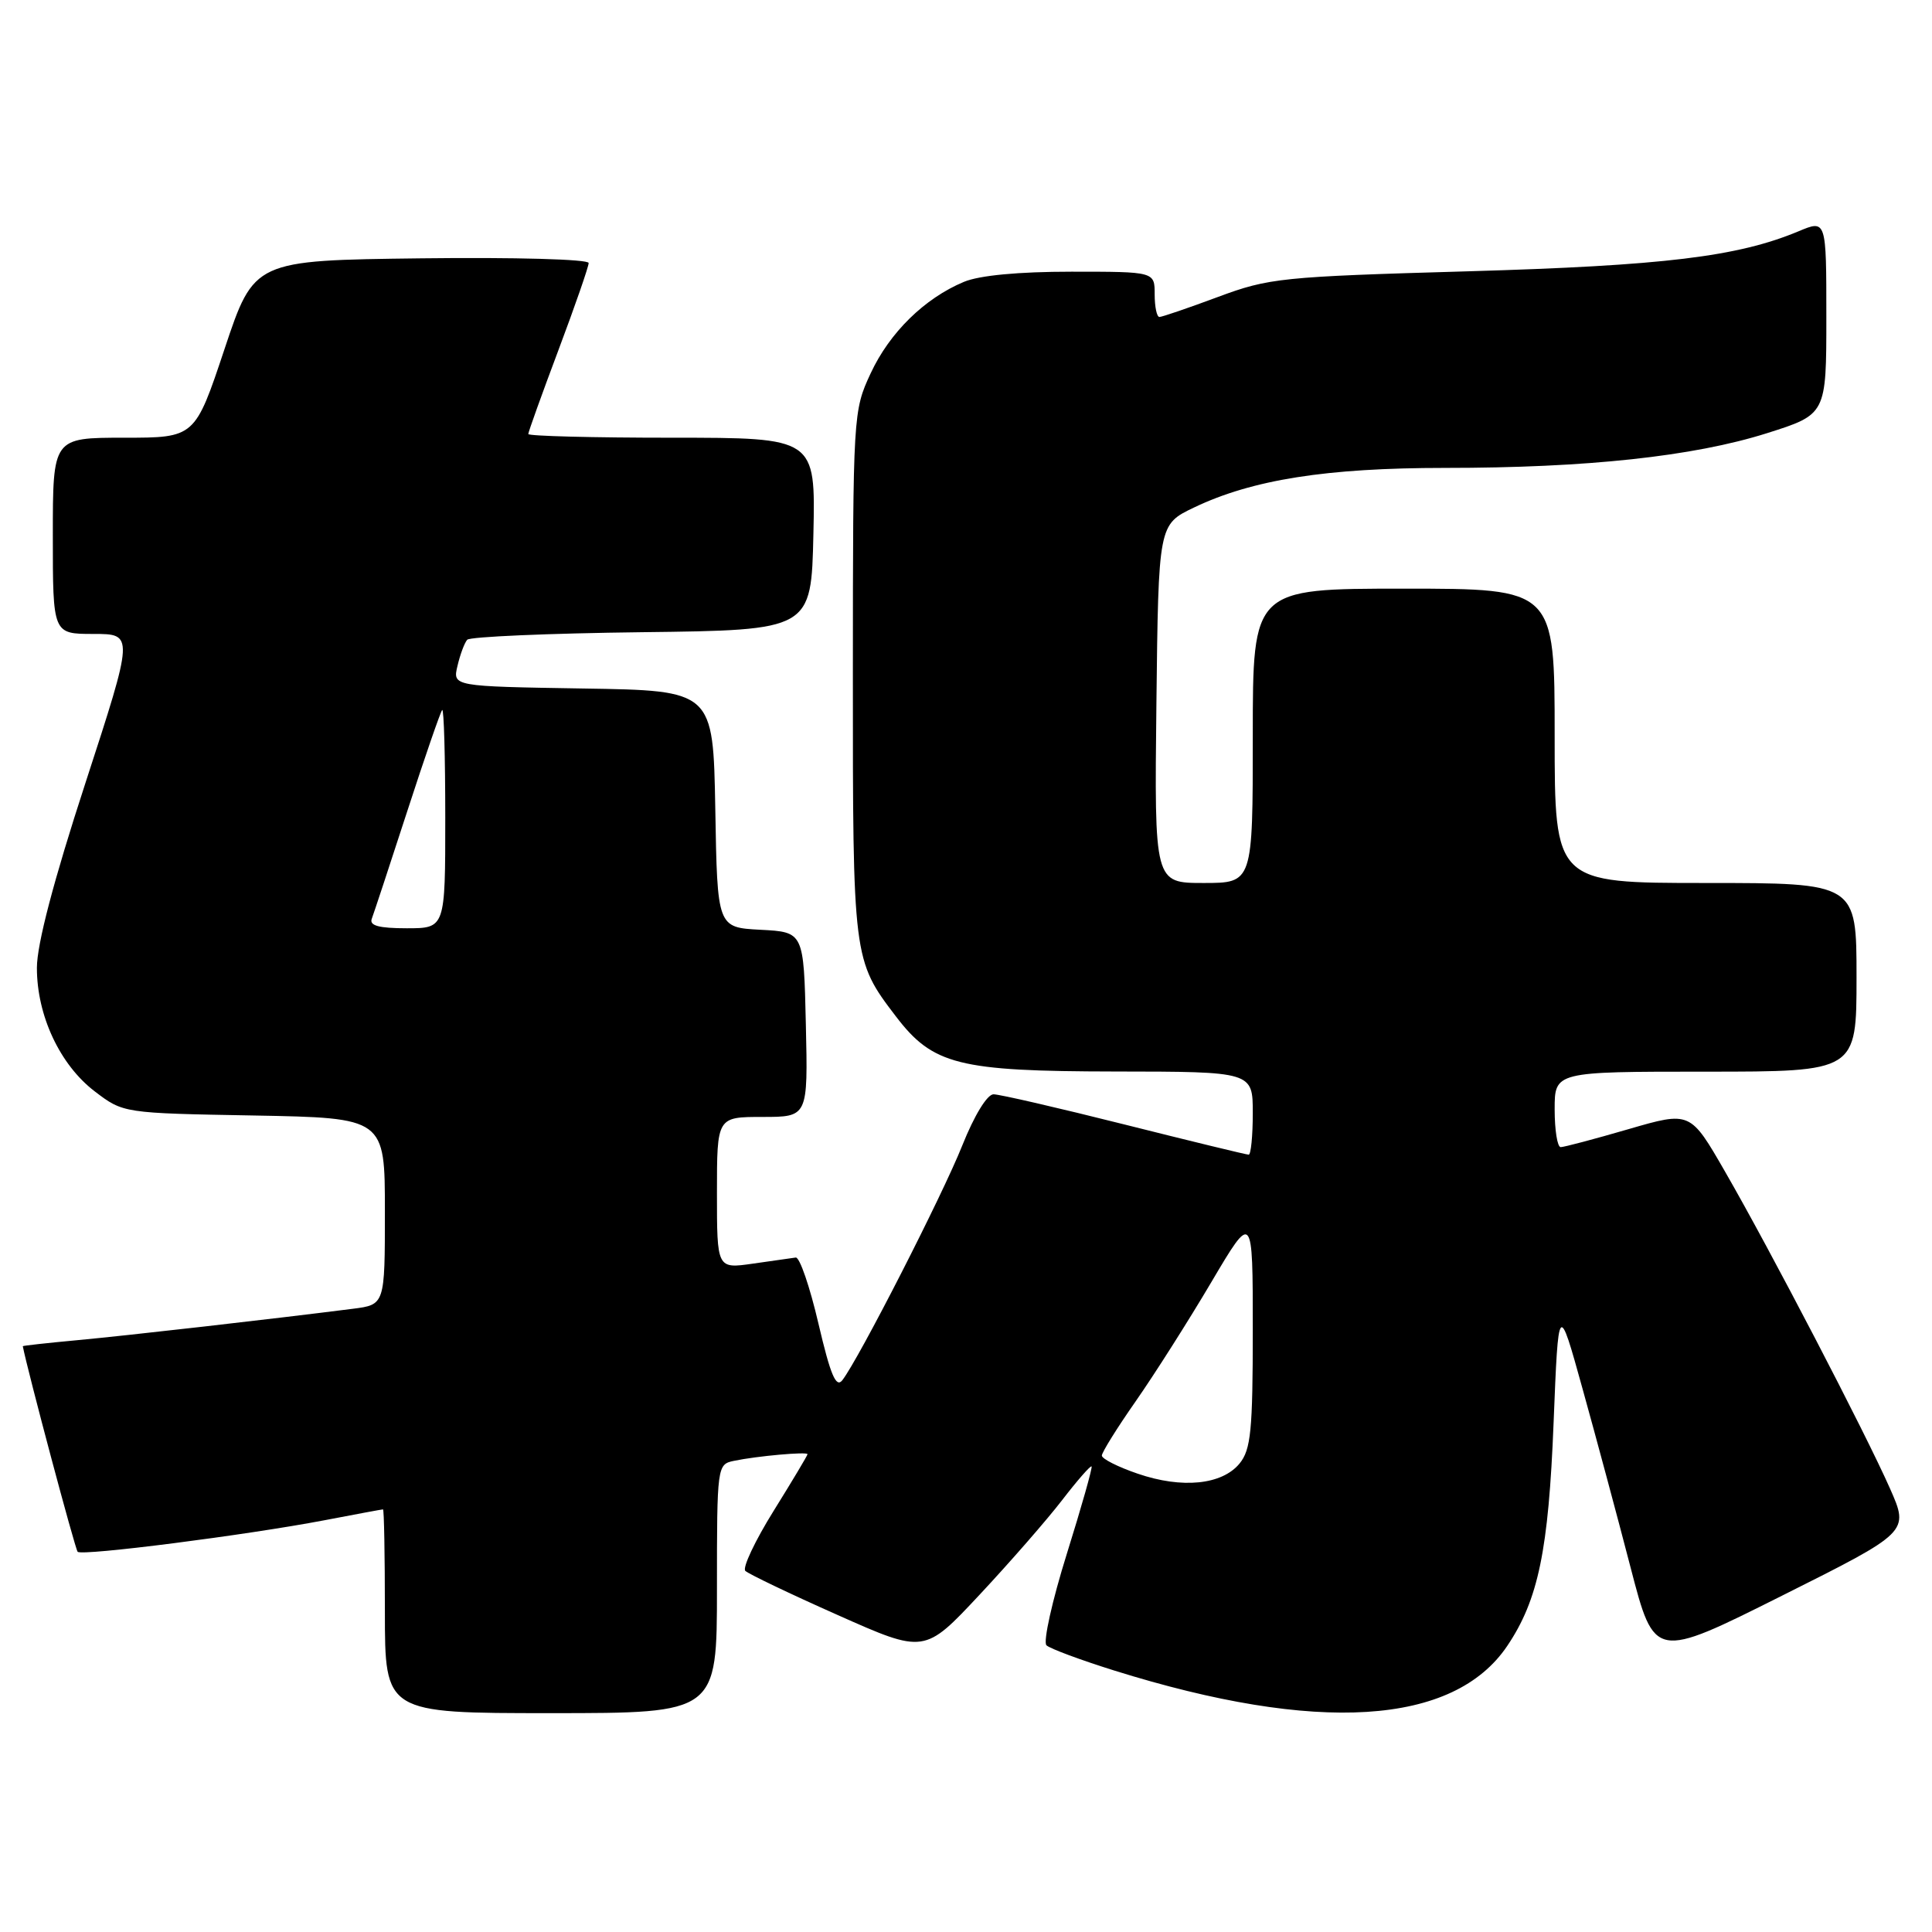 <?xml version="1.0" encoding="UTF-8" standalone="no"?>
<!DOCTYPE svg PUBLIC "-//W3C//DTD SVG 1.1//EN" "http://www.w3.org/Graphics/SVG/1.1/DTD/svg11.dtd" >
<svg xmlns="http://www.w3.org/2000/svg" xmlns:xlink="http://www.w3.org/1999/xlink" version="1.1" viewBox="0 0 256 256">
 <g >
 <path fill="currentColor"
d=" M 95.00 210.52 C 95.00 194.23 95.03 194.03 97.25 193.57 C 100.29 192.93 107.00 192.33 107.00 192.69 C 107.00 192.85 104.98 196.23 102.51 200.20 C 100.04 204.17 98.35 207.75 98.76 208.15 C 99.17 208.55 104.67 211.19 111.00 214.00 C 122.50 219.12 122.50 219.12 129.80 211.31 C 133.82 207.01 138.74 201.37 140.74 198.77 C 142.74 196.17 144.50 194.16 144.64 194.31 C 144.78 194.45 143.31 199.66 141.36 205.89 C 139.41 212.12 138.20 217.57 138.66 218.01 C 139.12 218.45 143.16 219.95 147.63 221.35 C 174.56 229.77 192.61 228.64 199.72 218.09 C 203.83 211.99 205.19 205.43 205.86 188.50 C 206.50 172.50 206.50 172.50 209.69 184.00 C 211.45 190.32 214.32 200.99 216.06 207.70 C 219.23 219.90 219.23 219.90 236.10 211.45 C 252.98 203.00 252.98 203.00 250.44 197.25 C 247.17 189.85 234.54 165.58 228.58 155.25 C 223.97 147.24 223.97 147.24 215.78 149.62 C 211.28 150.93 207.24 152.00 206.80 152.00 C 206.36 152.00 206.00 149.75 206.00 147.00 C 206.00 142.00 206.00 142.00 226.00 142.00 C 246.00 142.00 246.00 142.00 246.00 129.50 C 246.00 117.00 246.00 117.00 226.00 117.00 C 206.00 117.00 206.00 117.00 206.00 97.50 C 206.00 78.00 206.00 78.00 186.00 78.00 C 166.00 78.00 166.00 78.00 166.00 97.50 C 166.00 117.00 166.00 117.00 159.48 117.00 C 152.96 117.00 152.96 117.00 153.23 93.25 C 153.50 69.50 153.50 69.50 158.23 67.24 C 165.95 63.55 175.79 62.00 191.46 62.00 C 210.27 62.00 224.37 60.48 234.10 57.41 C 242.00 54.91 242.00 54.91 242.00 42.01 C 242.00 29.10 242.00 29.10 238.31 30.65 C 230.24 34.02 220.44 35.20 194.50 35.95 C 169.78 36.66 168.15 36.83 161.38 39.35 C 157.46 40.81 153.97 42.00 153.63 42.00 C 153.28 42.00 153.00 40.65 153.00 39.00 C 153.00 36.00 153.00 36.00 141.97 36.00 C 134.97 36.00 129.76 36.49 127.72 37.35 C 122.50 39.53 117.88 44.07 115.37 49.46 C 113.05 54.44 113.02 54.89 113.01 89.28 C 113.00 126.97 113.03 127.24 118.69 134.65 C 123.60 141.10 126.98 141.95 147.75 141.98 C 166.00 142.00 166.00 142.00 166.00 147.50 C 166.00 150.53 165.75 153.00 165.46 153.00 C 165.16 153.00 157.75 151.20 149.00 149.00 C 140.25 146.80 132.44 145.00 131.65 145.00 C 130.81 145.00 129.10 147.79 127.52 151.75 C 124.89 158.36 113.76 180.14 111.61 182.89 C 110.78 183.95 110.04 182.19 108.45 175.39 C 107.31 170.50 105.96 166.56 105.44 166.63 C 104.92 166.70 102.36 167.07 99.75 167.44 C 95.00 168.12 95.00 168.12 95.00 158.06 C 95.00 148.00 95.00 148.00 101.03 148.00 C 107.06 148.00 107.06 148.00 106.78 135.75 C 106.50 123.50 106.50 123.50 100.78 123.20 C 95.05 122.90 95.05 122.90 94.78 107.20 C 94.50 91.50 94.50 91.50 77.24 91.23 C 59.97 90.95 59.97 90.95 60.62 88.23 C 60.97 86.73 61.55 85.17 61.91 84.77 C 62.27 84.37 72.67 83.92 85.03 83.77 C 107.50 83.50 107.50 83.50 107.78 70.75 C 108.06 58.00 108.06 58.00 89.03 58.00 C 78.56 58.00 70.00 57.78 70.00 57.51 C 70.00 57.25 71.80 52.23 74.00 46.38 C 76.20 40.52 78.00 35.33 78.00 34.85 C 78.00 34.35 68.20 34.08 55.83 34.23 C 33.67 34.50 33.67 34.50 29.75 46.25 C 25.83 58.00 25.83 58.00 16.42 58.00 C 7.00 58.00 7.00 58.00 7.00 71.00 C 7.00 84.00 7.00 84.00 12.37 84.00 C 17.75 84.00 17.75 84.00 11.32 103.75 C 7.10 116.69 4.89 125.13 4.89 128.23 C 4.88 134.56 7.94 141.09 12.55 144.61 C 16.34 147.50 16.34 147.50 33.67 147.81 C 51.00 148.13 51.00 148.13 51.00 160.50 C 51.00 172.88 51.00 172.88 46.75 173.42 C 36.07 174.78 16.84 176.97 10.25 177.58 C 6.26 177.95 3.01 178.31 3.02 178.38 C 3.64 181.59 9.96 205.30 10.29 205.62 C 10.87 206.20 32.68 203.41 43.00 201.44 C 47.12 200.65 50.61 200.00 50.75 200.00 C 50.89 200.00 51.00 206.07 51.00 213.50 C 51.00 227.00 51.00 227.00 73.00 227.00 C 95.00 227.00 95.00 227.00 95.00 210.52 Z  M 150.75 195.27 C 148.14 194.38 146.00 193.30 146.00 192.87 C 146.00 192.45 148.02 189.20 150.49 185.67 C 152.96 182.13 157.46 175.05 160.49 169.92 C 166.00 160.60 166.00 160.60 166.00 176.19 C 166.00 189.55 165.75 192.08 164.25 193.92 C 161.93 196.75 156.63 197.29 150.75 195.27 Z  M 49.26 121.75 C 49.52 121.06 51.64 114.65 53.96 107.50 C 56.28 100.35 58.37 94.31 58.59 94.08 C 58.82 93.85 59.00 100.27 59.00 108.33 C 59.00 123.00 59.00 123.00 53.89 123.00 C 50.22 123.00 48.92 122.65 49.26 121.75 Z "/>
</g>
</svg>